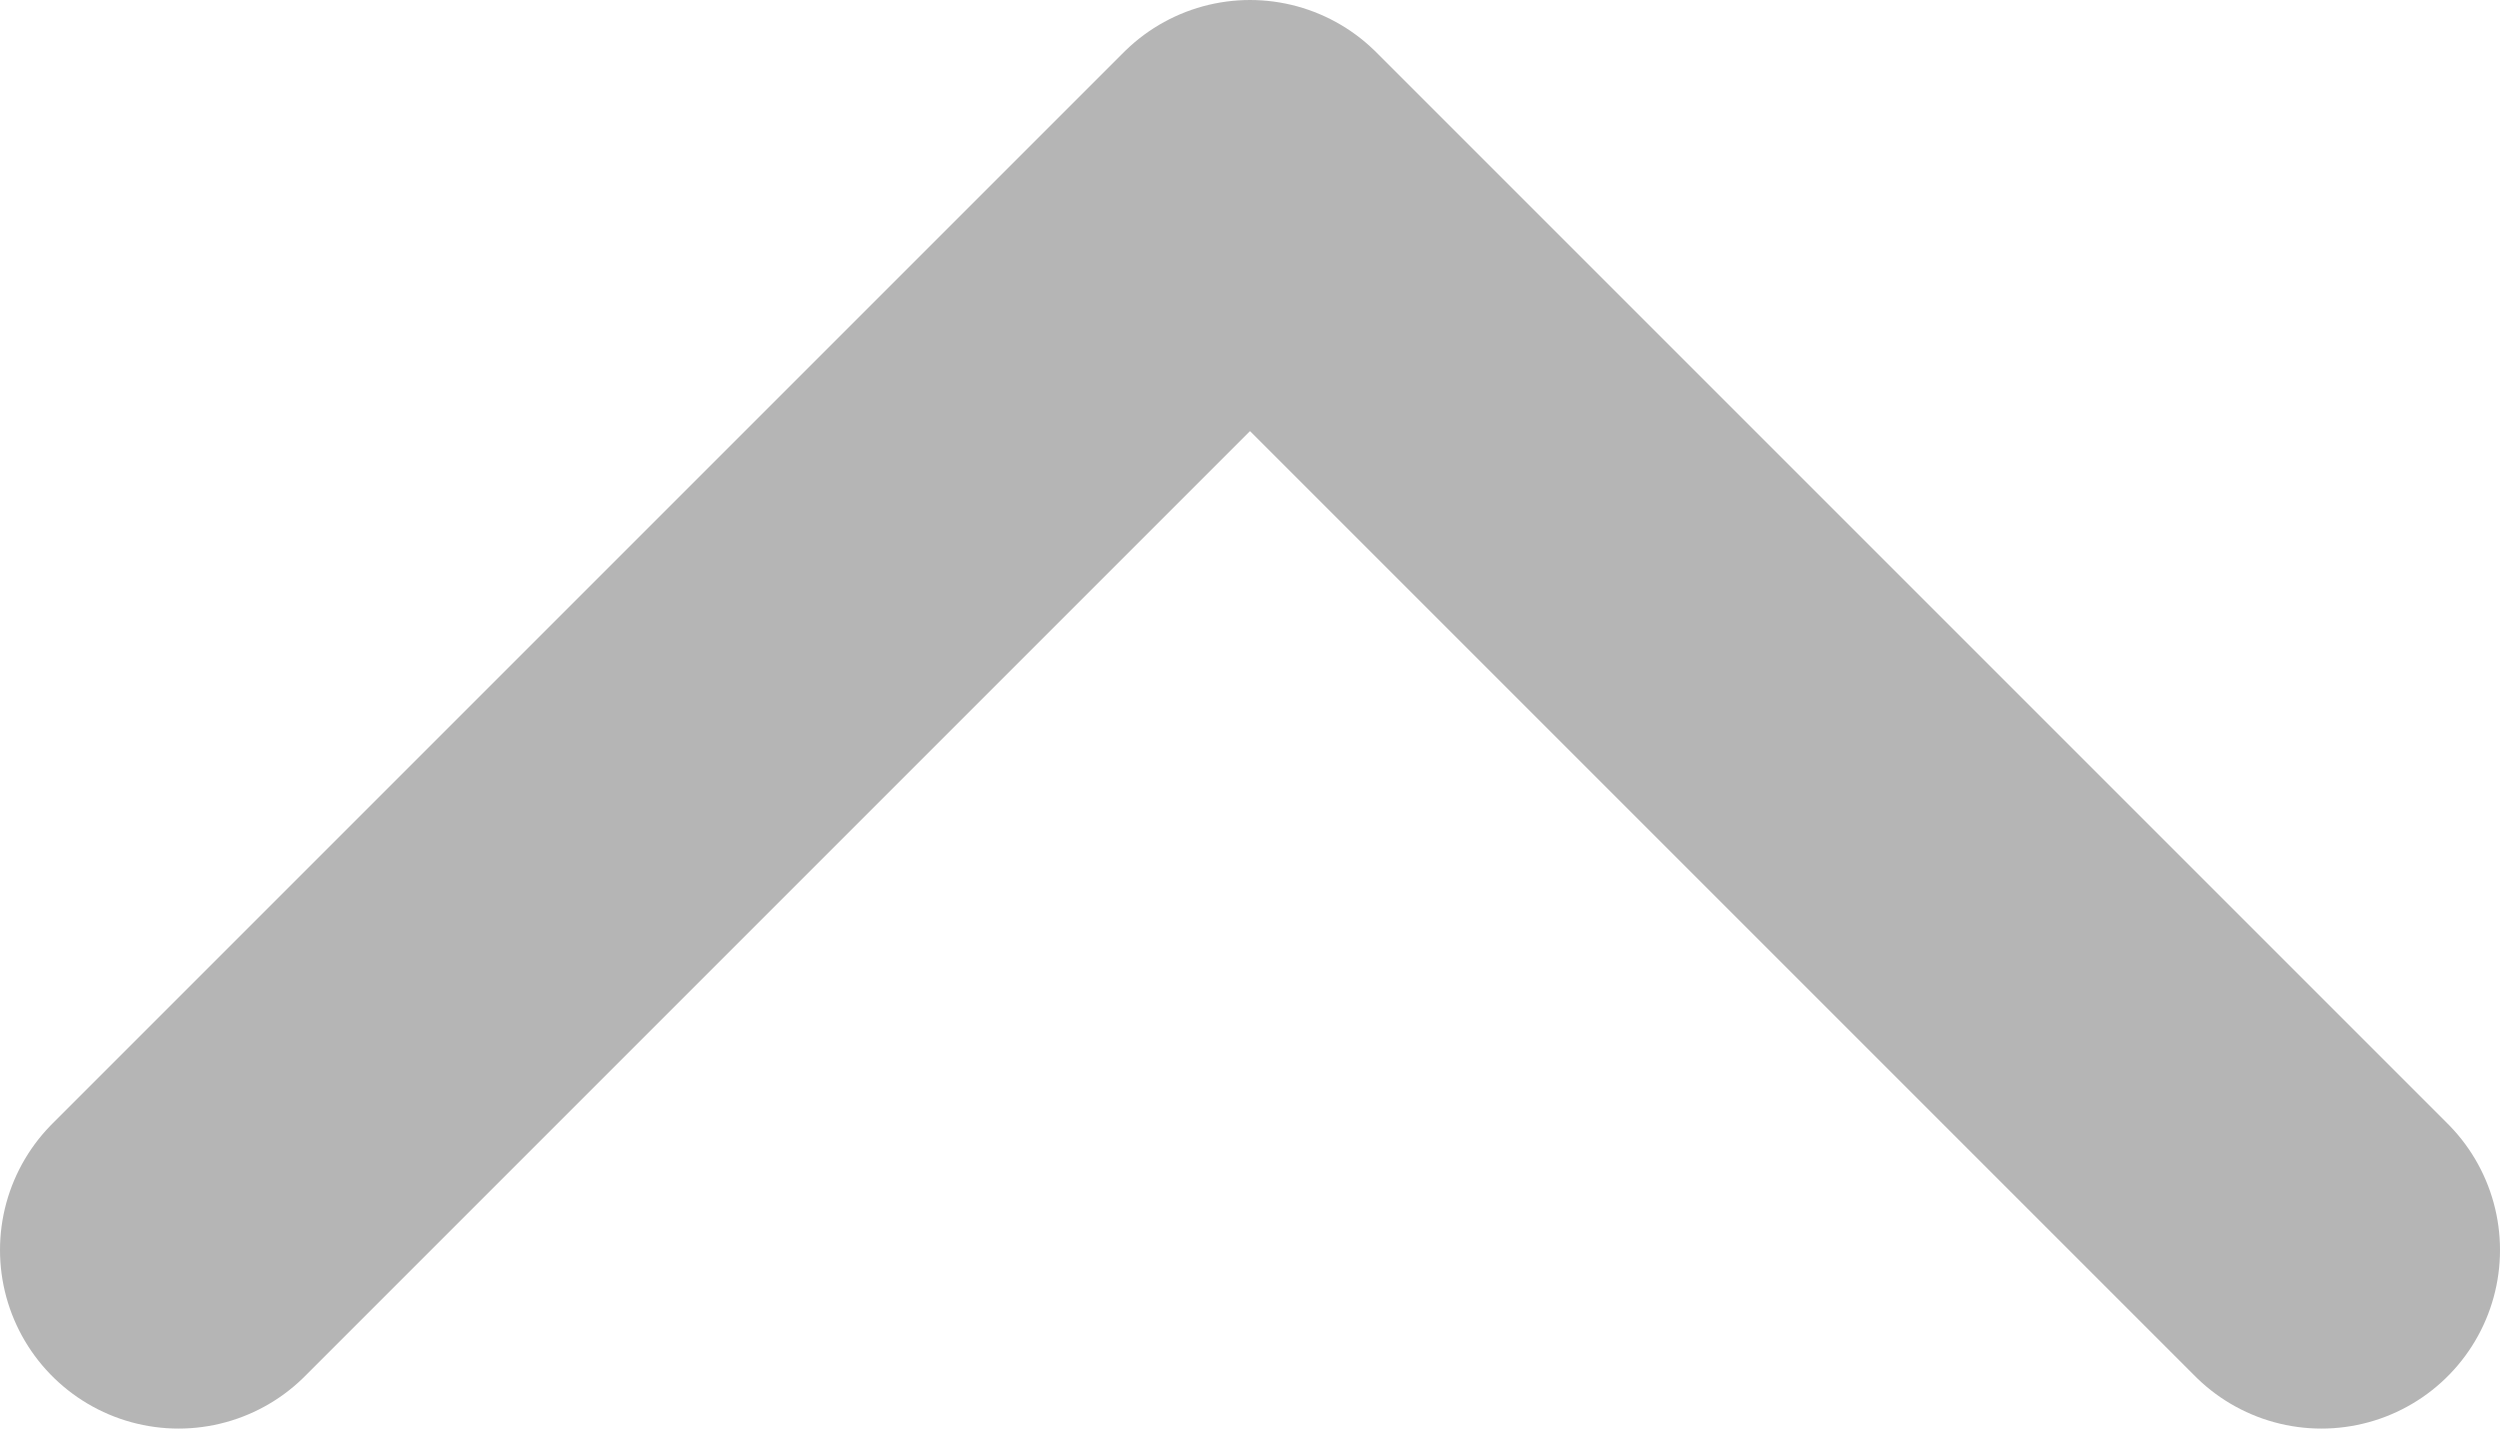 <svg width="14" height="8" viewBox="0 0 14 8" fill="none" xmlns="http://www.w3.org/2000/svg">
<path d="M13 7L7 1L1 7" stroke="#B5B5B5" stroke-width="2" stroke-linecap="round" stroke-linejoin="round"/>
</svg>
